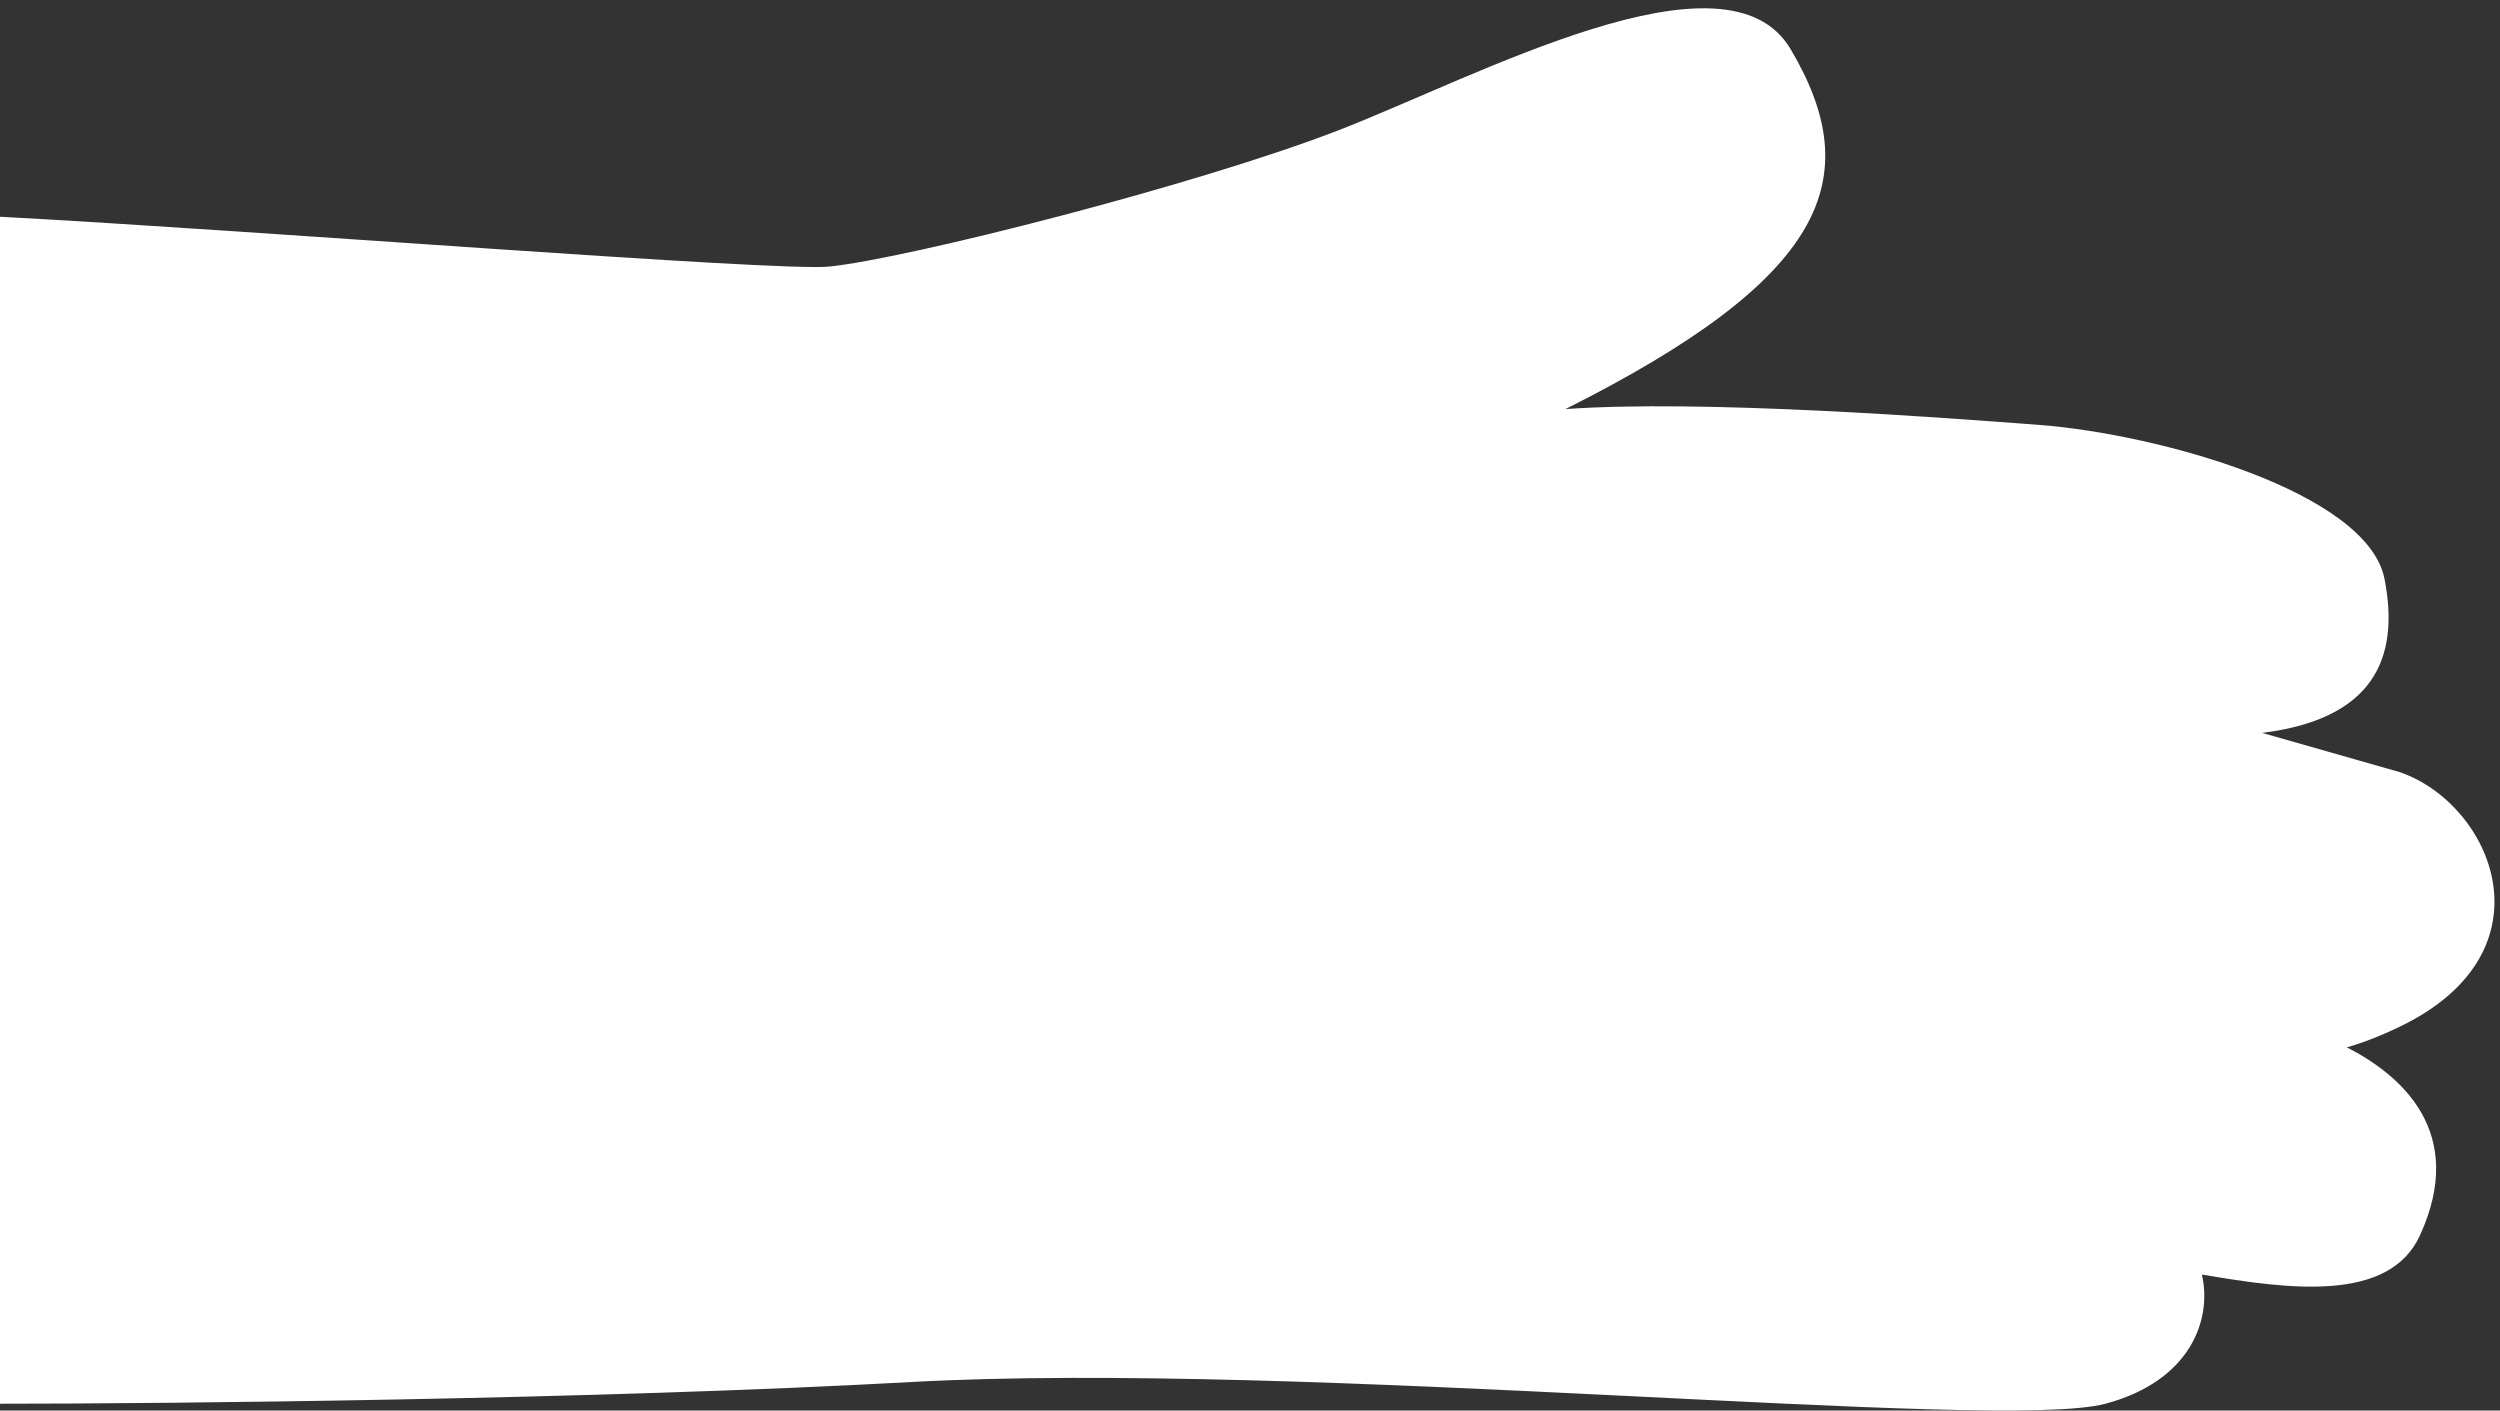 <svg xmlns="http://www.w3.org/2000/svg" width="257" height="145" viewBox="0 0 257 145" fill="none">
<rect x="0" y="0" width="257" height="145" fill="#333333" stroke="none"/>
<path d="M0 22.282C26.253 23.678 80.04 27.952 85.283 27.401C93.435 26.545 123.032 19.023 137.479 13.438C151.925 7.853 177.481 -6.104 184.081 5.061C191.967 18.399 187.77 28.571 160.922 42.056C174.923 41.045 200.02 42.947 209.713 43.691C221.83 44.622 243.386 50.571 245.131 59.525C246.773 67.95 243.733 73.945 232.548 75.341L246.706 79.378C256.213 82.666 262.725 97.812 246.706 105.538C244.606 106.55 242.796 107.232 241.254 107.665C246.892 110.551 253.613 116.409 248.775 126.988C245.59 133.951 235.275 132.544 226.355 131.022C227.422 135.639 225.196 141.958 216.447 144.302C205.512 147.233 134.094 139.842 93.683 142.072C61.354 143.856 17.757 144.302 0 144.302V22.282Z" fill="white"/>
</svg>